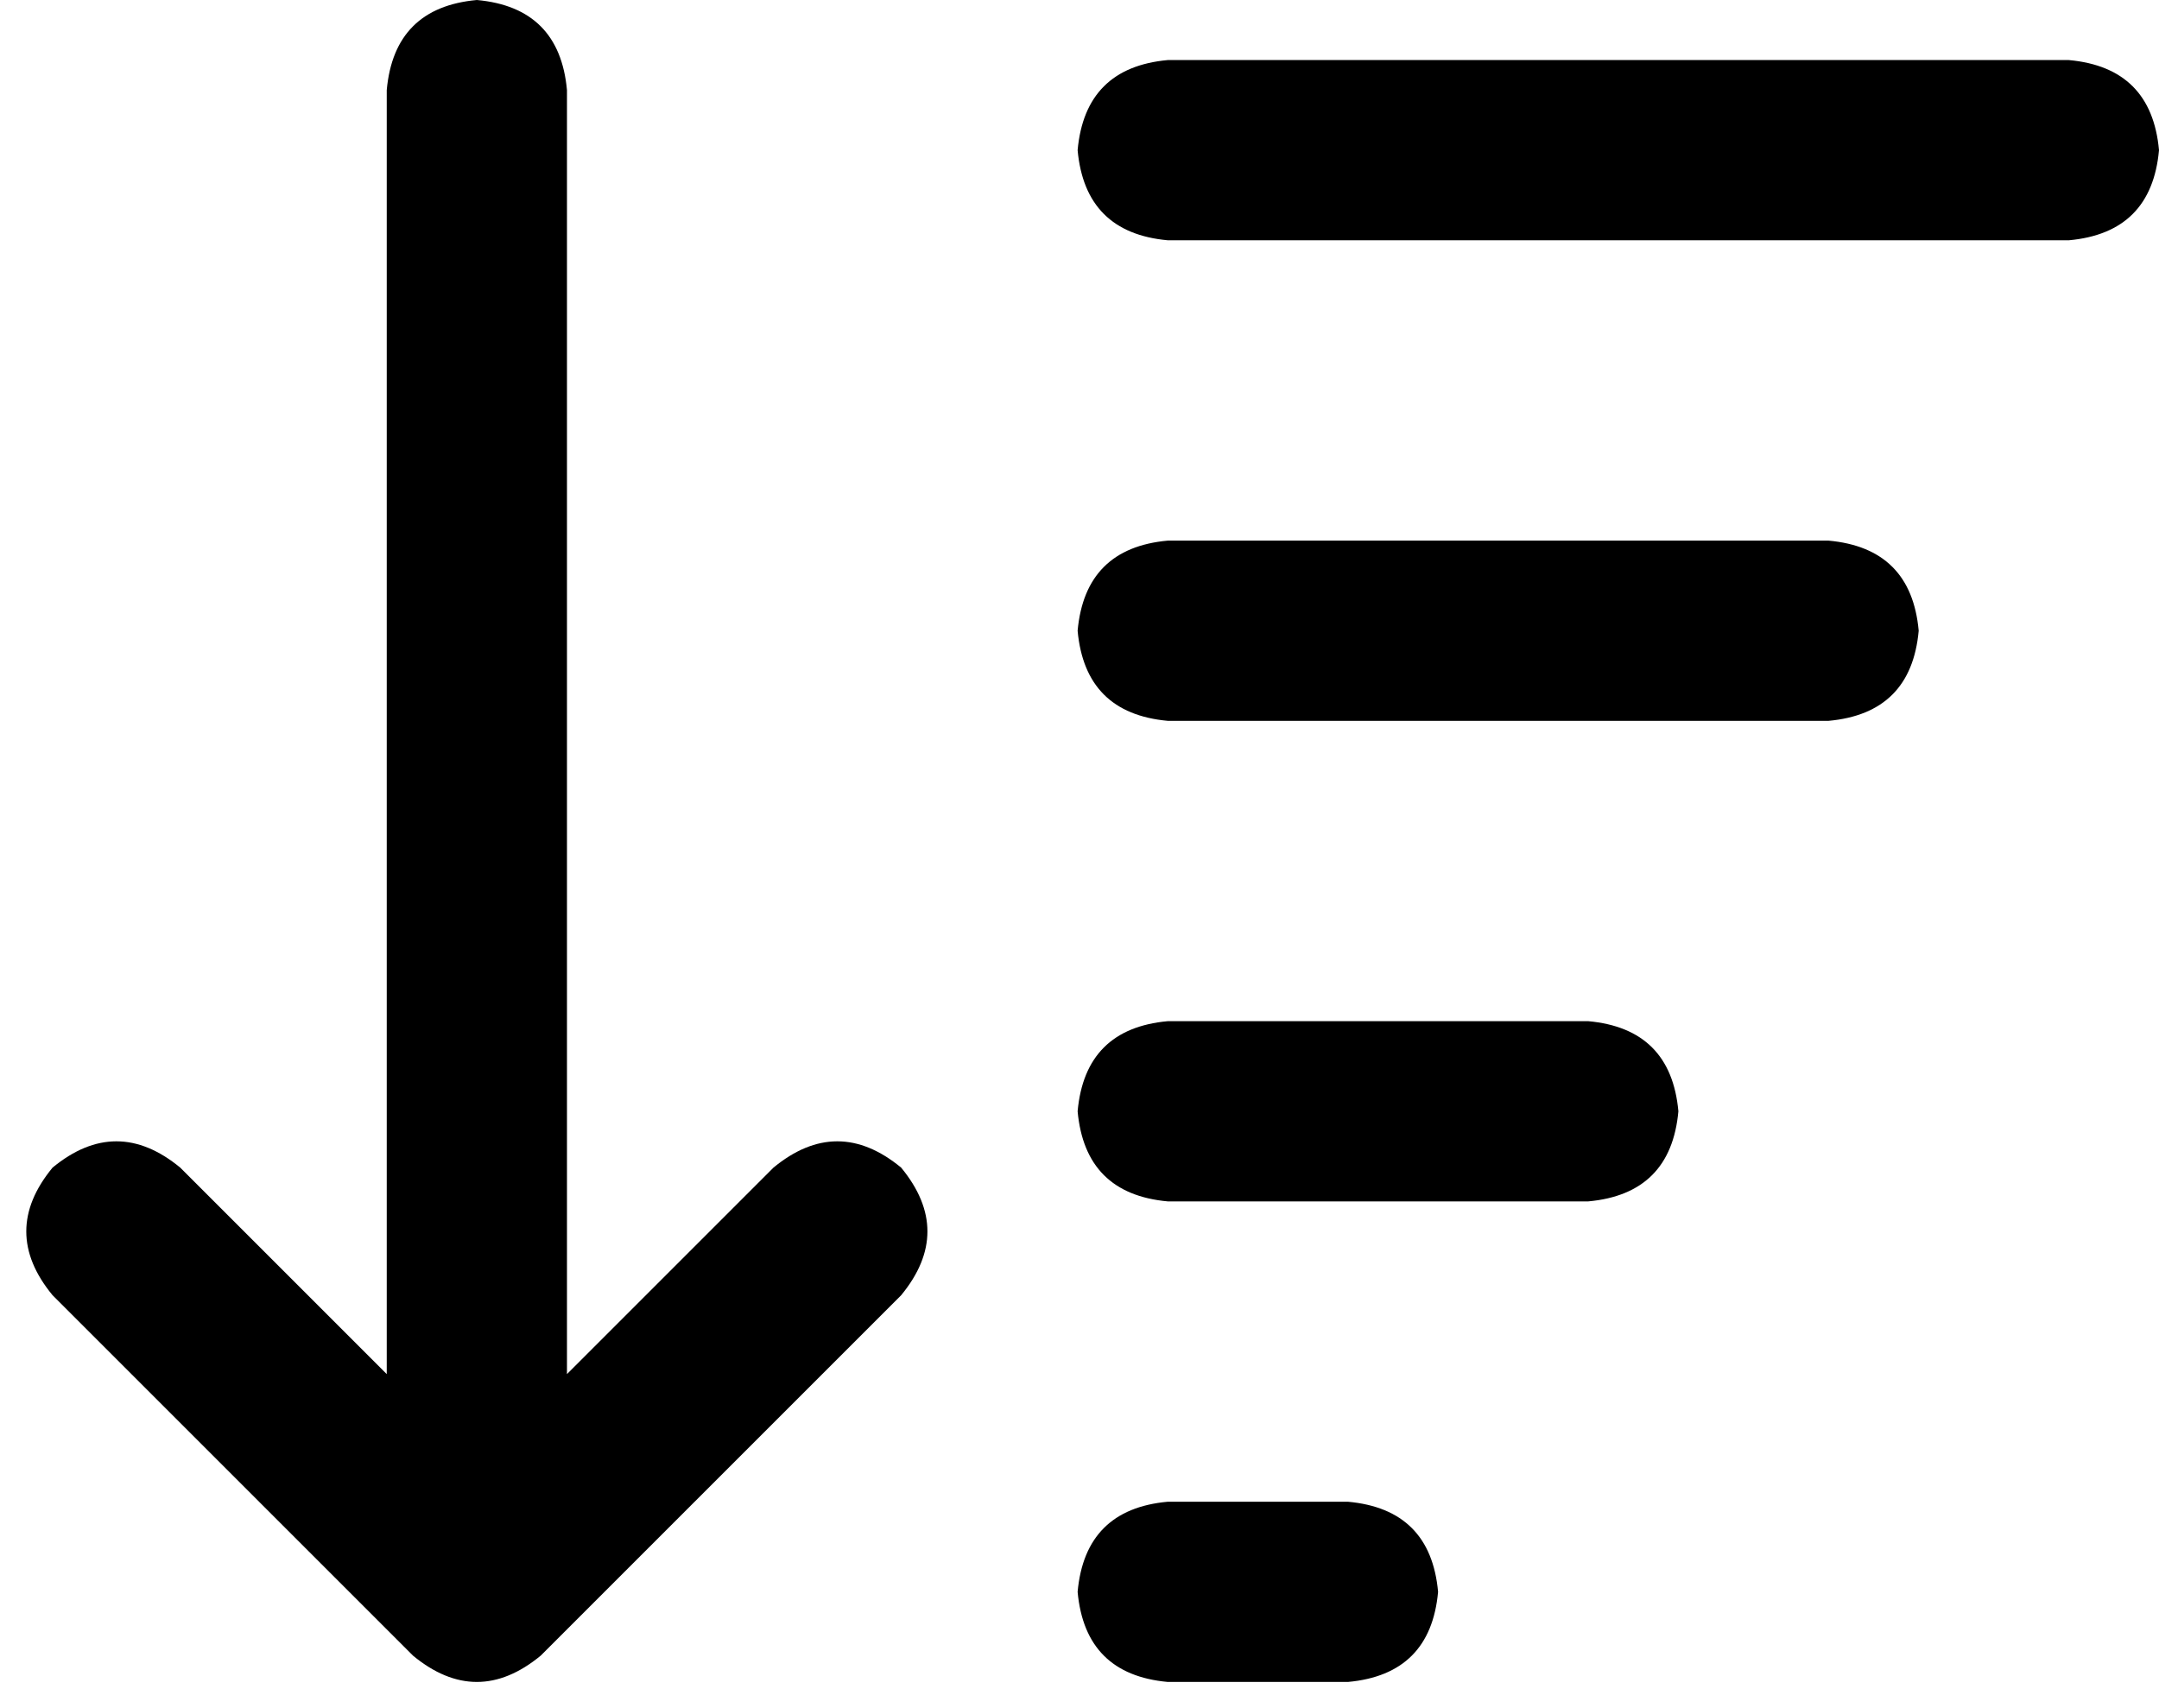 <svg viewBox="0 0 575 455">
  <path
    d="M 14 345 L 110 441 Q 127 455 144 441 L 240 345 Q 254 328 240 311 Q 223 297 206 311 L 151 366 L 151 24 Q 149 2 127 0 Q 105 2 103 24 L 103 366 L 48 311 Q 31 297 14 311 Q 0 328 14 345 L 14 345 Z M 311 448 L 359 448 Q 381 446 383 424 Q 381 402 359 400 L 311 400 Q 289 402 287 424 Q 289 446 311 448 L 311 448 Z M 311 320 L 423 320 Q 445 318 447 296 Q 445 274 423 272 L 311 272 Q 289 274 287 296 Q 289 318 311 320 L 311 320 Z M 311 192 L 487 192 Q 509 190 511 168 Q 509 146 487 144 L 311 144 Q 289 146 287 168 Q 289 190 311 192 L 311 192 Z M 311 64 L 551 64 Q 573 62 575 40 Q 573 18 551 16 L 311 16 Q 289 18 287 40 Q 289 62 311 64 L 311 64 Z"
  />
</svg>